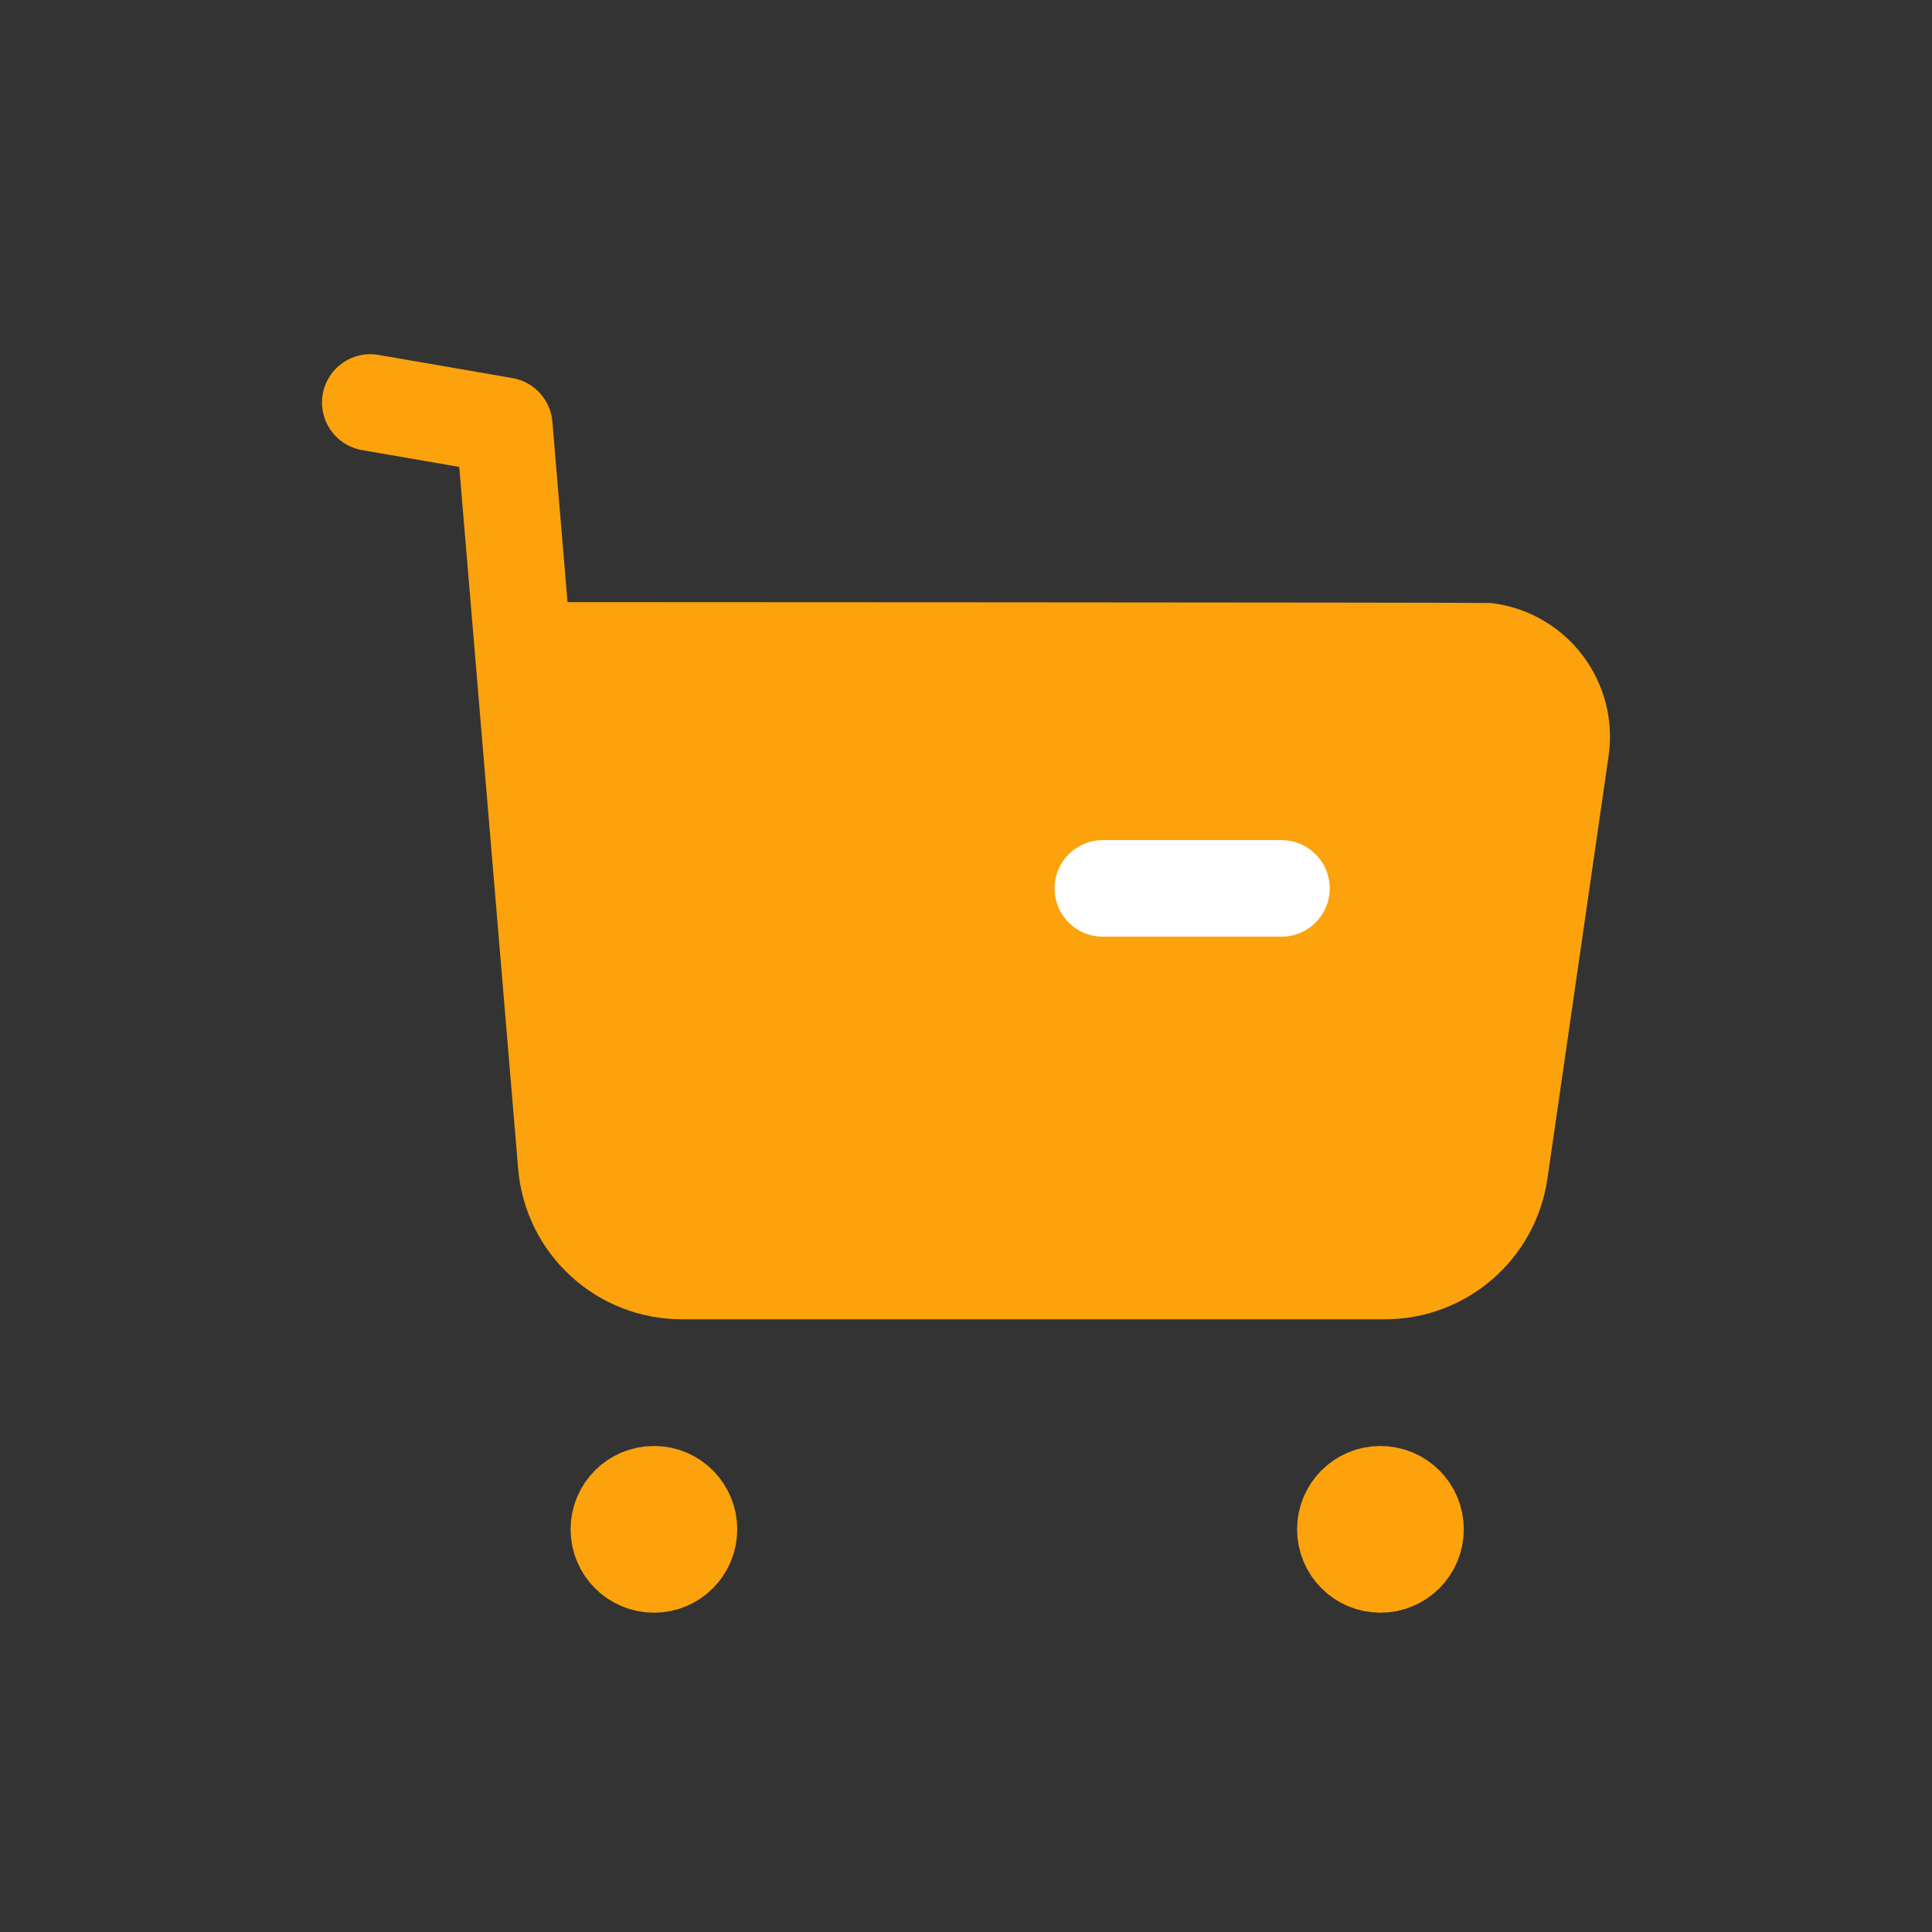 <svg width="30" height="30" viewBox="0 0 30 30" fill="none" xmlns="http://www.w3.org/2000/svg">
<rect x="0" y="0" width="30" height="30" fill="#333333" stroke="none"/>
<path d="M5.75 6.25L7.83 6.61L8.793 18.083C8.87 19.02 9.653 19.739 10.593 19.736H21.502C22.399 19.738 23.16 19.078 23.287 18.19L24.236 11.632C24.342 10.899 23.833 10.219 23.101 10.113C23.037 10.104 8.164 10.099 8.164 10.099" stroke="#FBA20C" stroke-width="1.5" stroke-linecap="round" stroke-linejoin="round"/>
<path d="M8 13C8 11.343 9.343 10 11 10H22C23.105 10 24 10.895 24 12V17C24 18.657 22.657 20 21 20H11C9.343 20 8 18.657 8 17V13Z" fill="#FBA20C"/>
<path d="M17.125 13.795H19.898" stroke="white" stroke-width="1.5" stroke-linecap="round" stroke-linejoin="round"/>
<path fill-rule="evenodd" clip-rule="evenodd" d="M10.155 23.203C10.456 23.203 10.698 23.447 10.698 23.747C10.698 24.048 10.456 24.292 10.155 24.292C9.853 24.292 9.61 24.048 9.61 23.747C9.61 23.447 9.853 23.203 10.155 23.203Z" fill="#FBA20C" stroke="#FBA20C" stroke-width="1.5" stroke-linecap="round" stroke-linejoin="round"/>
<path fill-rule="evenodd" clip-rule="evenodd" d="M21.435 23.203C21.736 23.203 21.98 23.447 21.98 23.747C21.98 24.048 21.736 24.292 21.435 24.292C21.134 24.292 20.891 24.048 20.891 23.747C20.891 23.447 21.134 23.203 21.435 23.203Z" fill="#FBA20C" stroke="#FBA20C" stroke-width="1.5" stroke-linecap="round" stroke-linejoin="round"/>
</svg>
